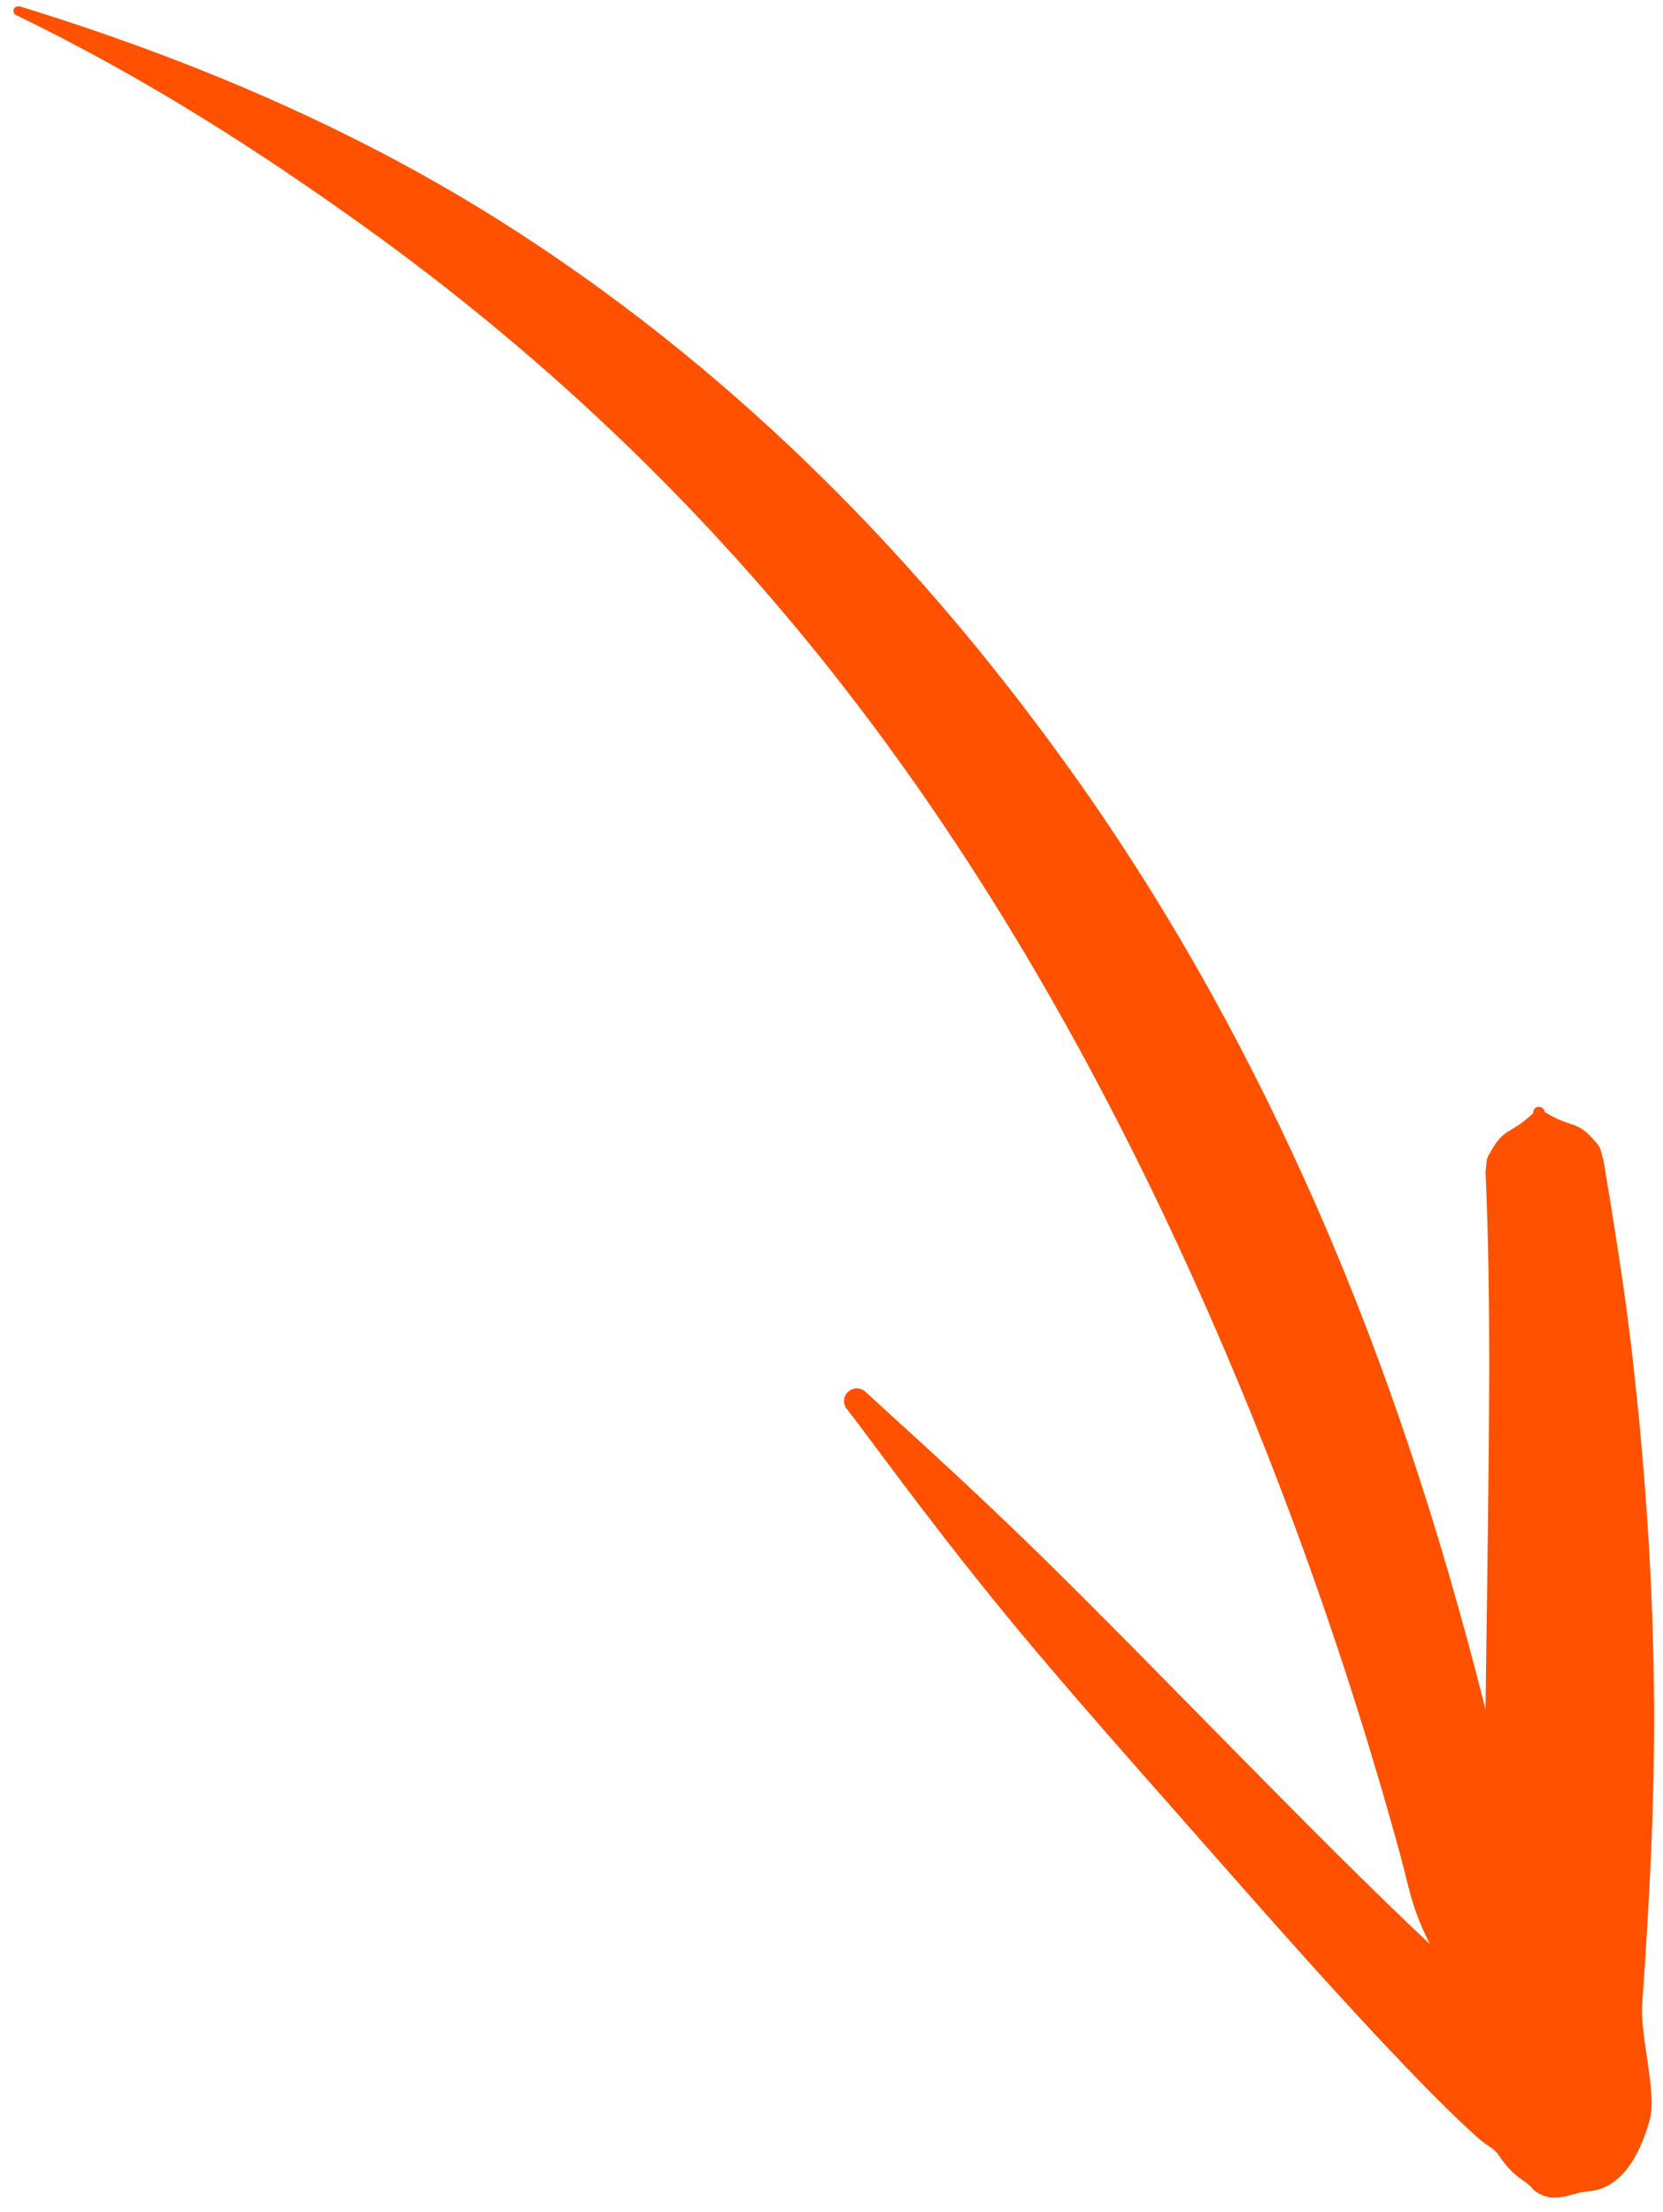 <svg width="103" height="137" viewBox="0 0 103 137" fill="none" xmlns="http://www.w3.org/2000/svg">
<path fill-rule="evenodd" clip-rule="evenodd" d="M1.028 0.951C8.944 4.786 16.007 9.318 22.697 14.126C33.115 21.623 42.151 30.138 49.948 39.648C58.823 50.484 66.022 62.498 72.07 75.219C78.085 87.893 82.985 101.207 86.726 114.873C87.058 116.093 87.298 117.322 87.734 118.512C87.981 119.175 88.253 119.792 88.559 120.4C81.39 113.661 72.034 103.772 64.508 96.384C59.532 91.515 55.343 87.812 53.646 86.231C53.35 85.922 52.853 85.895 52.526 86.196C52.211 86.475 52.189 86.989 52.485 87.299C53.919 89.143 57.162 93.682 61.538 99.08C65.798 104.342 71.163 110.302 76.118 115.948C82.498 123.214 88.443 129.684 91.639 132.488C92.065 132.855 92.56 133.07 92.796 133.435C93.852 135.011 94.473 134.946 94.988 135.625C96.229 136.603 97.311 135.784 98.362 135.708C100.337 135.572 101.53 133.631 102.185 131.262C102.633 129.61 101.564 126.025 101.713 124.121C102.201 117.174 102.571 110.148 102.415 103.123C102.297 96.82 101.841 90.521 101.137 84.274C100.667 80.085 99.993 75.972 99.314 71.843C99.179 71.506 99.184 71.128 98.933 70.843C97.586 69.237 97.458 69.97 95.672 68.866C95.652 68.665 95.463 68.531 95.279 68.547C95.078 68.567 94.939 68.738 94.96 68.939C93.433 70.375 93.169 69.717 92.18 71.581C92.019 71.872 92.079 72.212 92.008 72.552C92.379 80.982 92.21 89.492 92.112 98.056C92.071 100.663 92.047 103.265 92.006 105.871C89.168 94.559 85.525 83.46 80.753 72.948C76.678 63.947 71.814 55.343 66.086 47.4C56.607 34.199 44.998 22.494 30.776 13.552C21.913 7.996 12.046 3.725 1.246 0.4C1.082 0.353 0.913 0.42 0.844 0.572C0.797 0.736 0.864 0.904 1.028 0.951Z" fill="#FF5100"/>
</svg>
